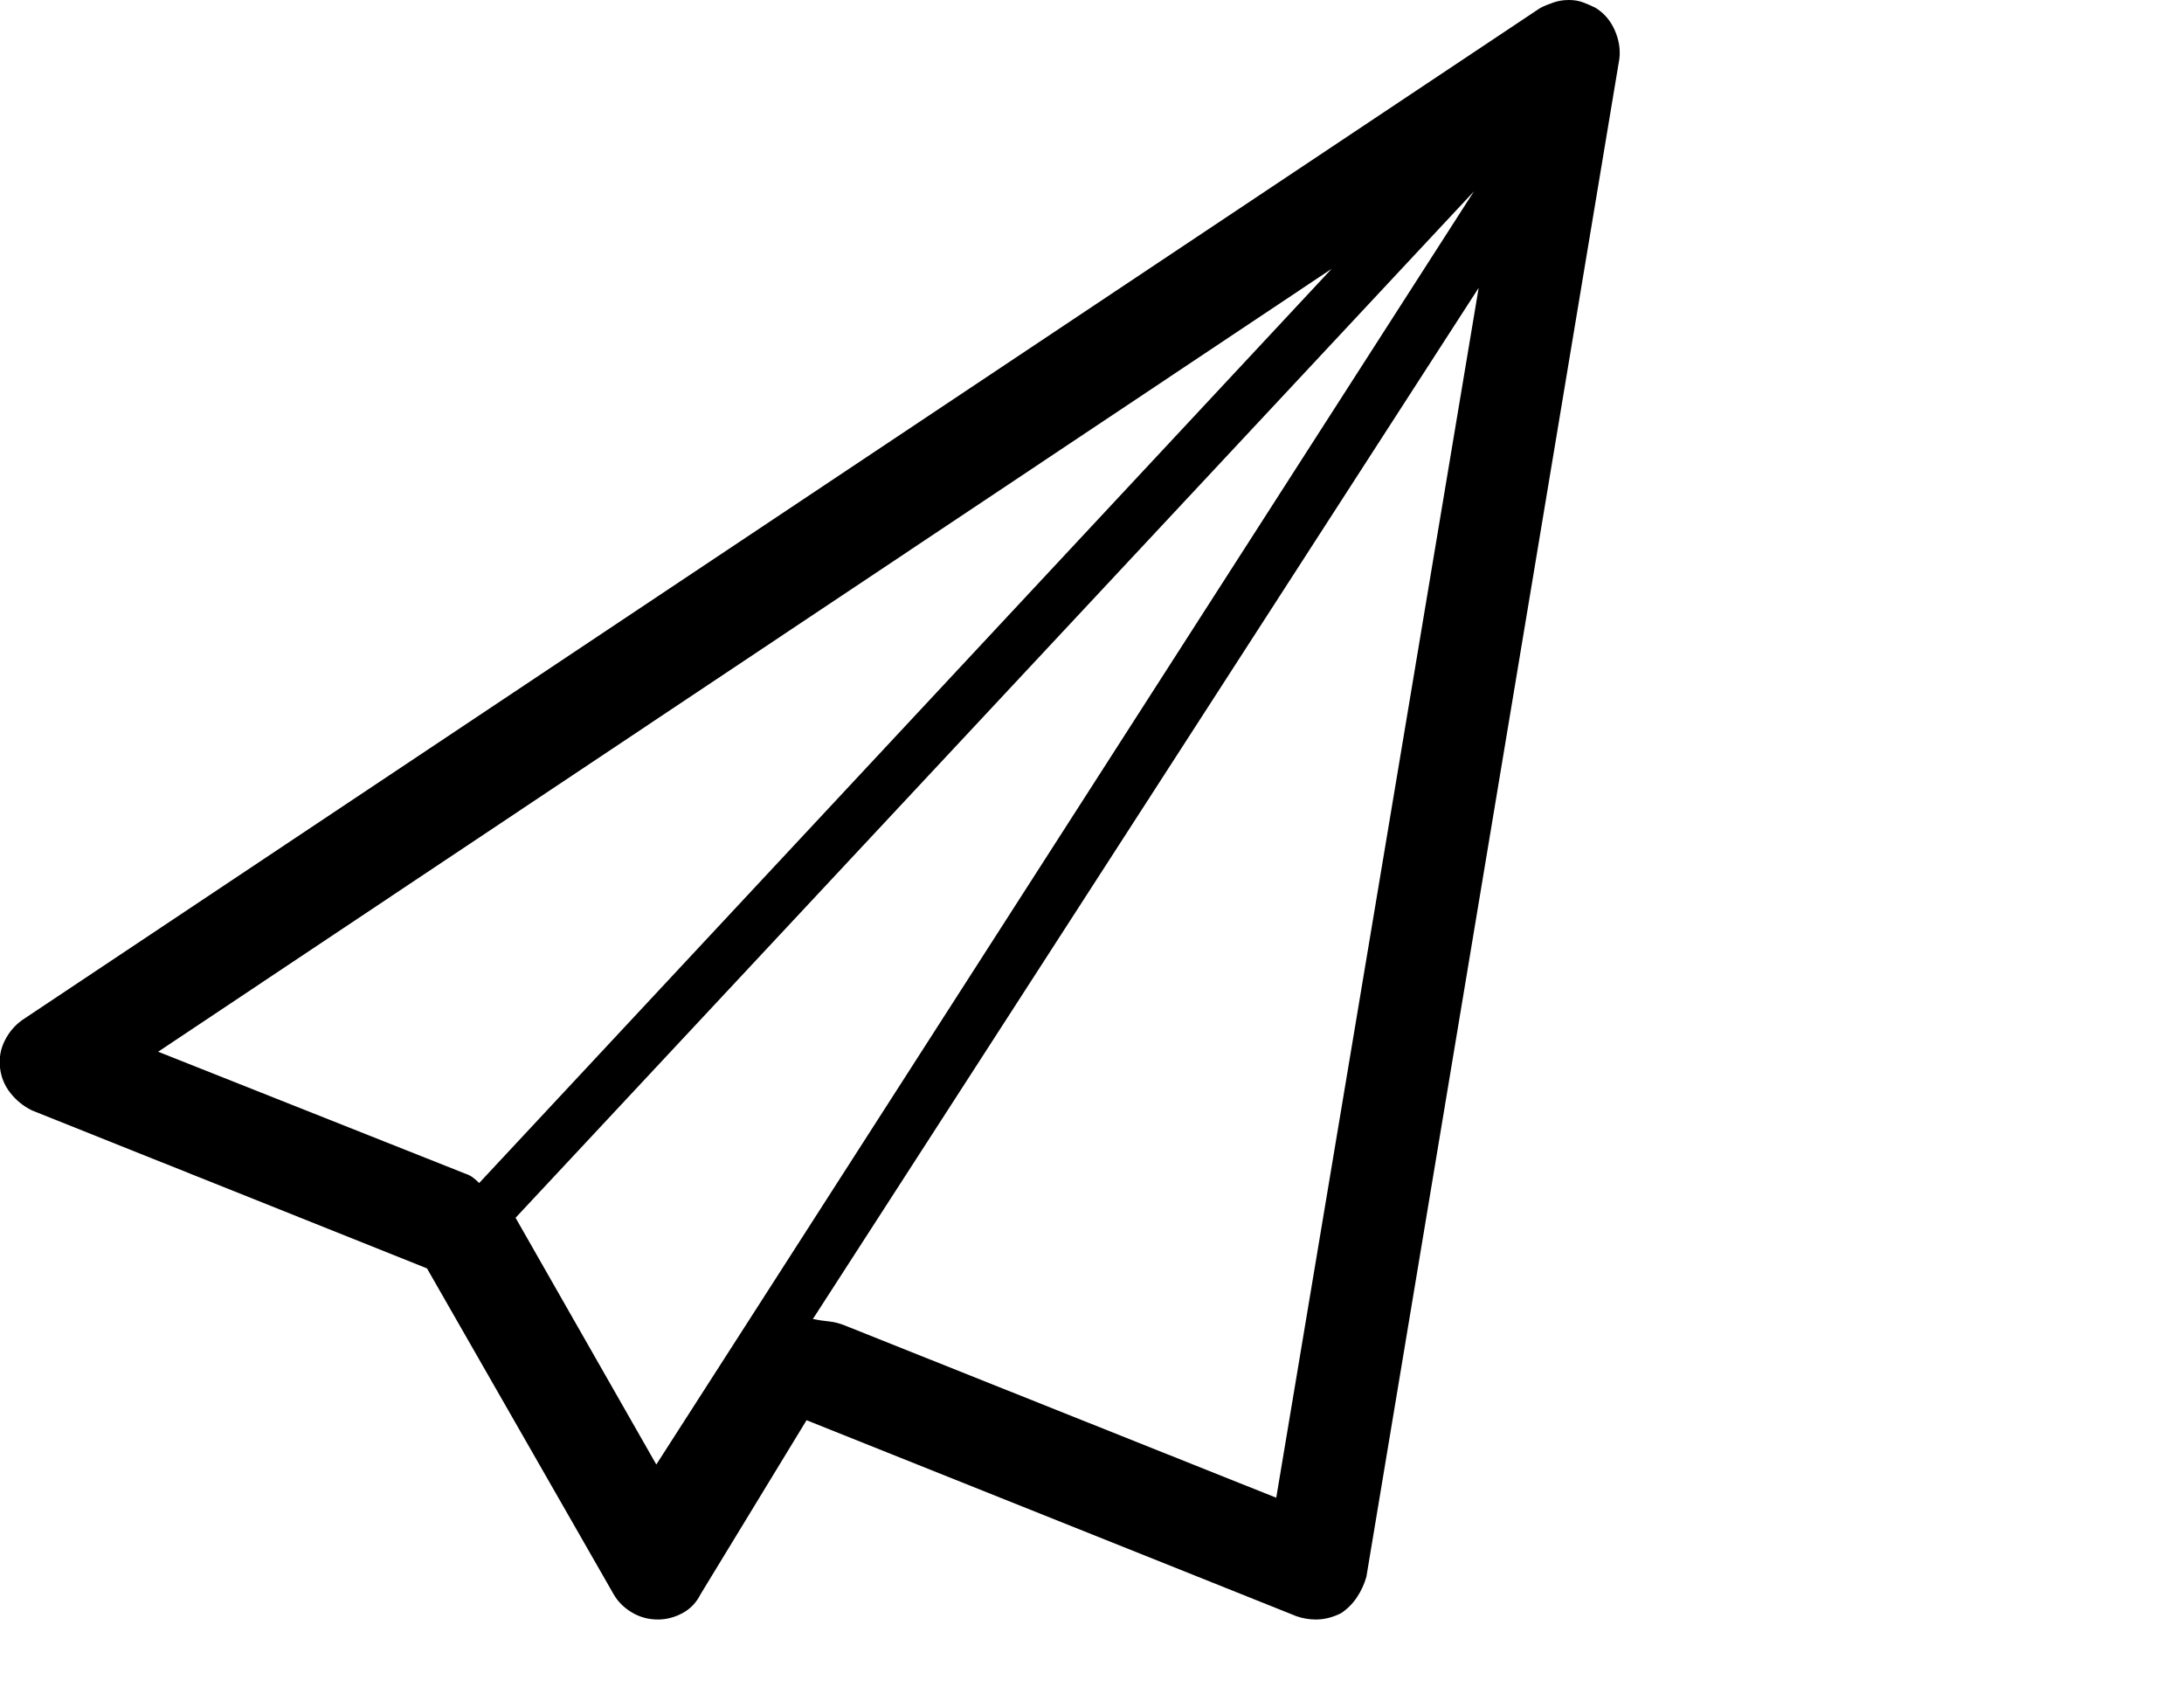 <svg viewBox="0 0 1381 1075.597" xmlns="http://www.w3.org/2000/svg"><path d="M1009 5q-4-2-8-3.5T992 0q-5 0-9.5 1.5T974 5L14 645q-7 5-11 13t-3 17q1 9 6.5 16T20 702l250 100 118 206q4 7 11.5 11.5t16.5 4.5q8 0 15.5-4t11.5-12l67-110 310 124q3 1 6 1.5t6 .5q4 0 8-1t8-3q6-4 10-10t6-13l160-960q1-9-3-18t-12-14zM100 665l742-495-539 578q-2-2-4-3.5t-5-2.5l-194-77zm226 105l606-649-517 805-89-156zm481 177L534 838q-5-2-10-2.5t-10-1.5l421-652-128 765z"/></svg>